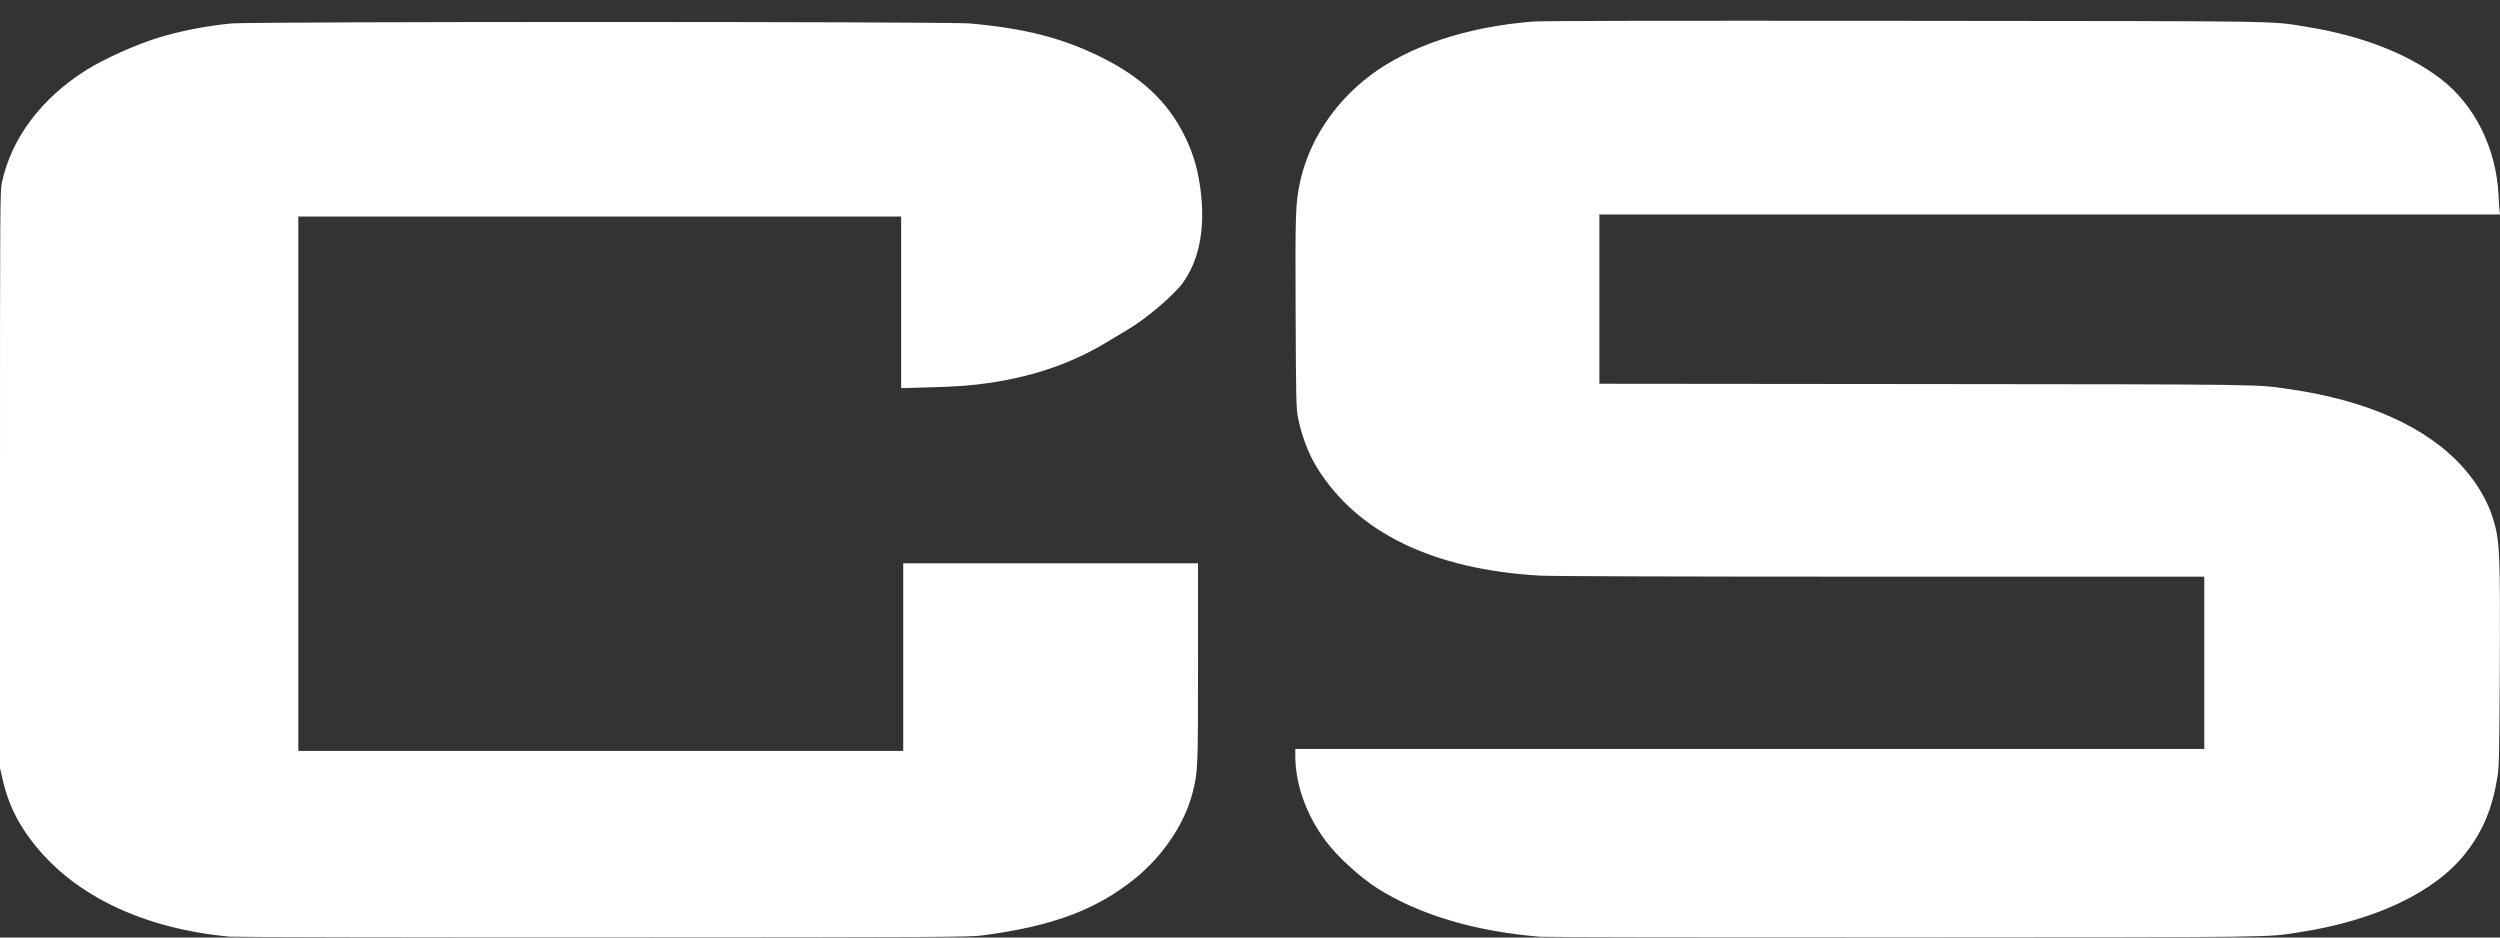 <svg width="24" height="9" viewBox="0 0 24 9" fill="none" xmlns="http://www.w3.org/2000/svg">
<rect x="0" y="0" width="24" height="9" fill="#333333" stroke="none"/>
<path d="M15.636 0.2C15.054 0.201 14.76 0.204 14.714 0.207C14.087 0.257 13.536 0.439 13.161 0.719C12.804 0.986 12.558 1.364 12.476 1.769C12.437 1.964 12.434 2.046 12.438 2.999C12.441 3.829 12.444 3.924 12.46 4.004C12.494 4.179 12.559 4.352 12.642 4.487C13.027 5.113 13.758 5.467 14.783 5.526C14.891 5.532 16.113 5.536 18.058 5.536H21.161V6.363V7.19H16.799H12.435V7.253C12.435 7.531 12.539 7.821 12.728 8.075C12.841 8.226 13.061 8.426 13.231 8.533C13.632 8.784 14.168 8.943 14.787 8.993C14.842 8.997 16.418 9 18.292 8.999C21.968 8.997 21.743 9 22.078 8.949C22.804 8.837 23.378 8.564 23.67 8.19C23.836 7.979 23.926 7.762 23.976 7.457C23.991 7.366 23.994 7.243 23.998 6.415C24.003 5.29 23.998 5.186 23.931 4.972C23.882 4.813 23.779 4.637 23.65 4.492C23.304 4.102 22.732 3.844 21.973 3.735C21.654 3.689 21.782 3.69 18.487 3.687L15.354 3.684V2.872V2.059H19.678H24L23.995 2.017C23.993 1.994 23.988 1.929 23.986 1.872C23.963 1.422 23.757 1.007 23.432 0.758C23.12 0.518 22.677 0.345 22.163 0.261C21.774 0.198 22.073 0.204 18.287 0.2C17.087 0.199 16.217 0.199 15.636 0.2ZM5.761 0.211C4.04 0.211 2.32 0.216 2.223 0.225C1.979 0.249 1.746 0.294 1.523 0.361C1.311 0.425 1.008 0.561 0.831 0.671C0.399 0.941 0.109 1.326 0.018 1.753C0.001 1.833 0 1.968 0 4.605V7.373L0.023 7.473C0.063 7.653 0.126 7.808 0.22 7.953C0.598 8.54 1.299 8.907 2.204 8.992C2.25 8.996 3.865 9 5.792 8.999C9.084 8.998 9.305 8.996 9.43 8.98C10.104 8.892 10.523 8.735 10.896 8.434C11.163 8.218 11.37 7.912 11.447 7.617C11.5 7.411 11.501 7.398 11.501 6.364V5.408H10.086H8.671V6.309V7.209H5.767H2.864V4.645V2.079H5.758H8.651V2.902V3.726L8.905 3.719C9.189 3.712 9.327 3.701 9.512 3.674C9.947 3.608 10.315 3.477 10.653 3.268C10.71 3.233 10.793 3.183 10.838 3.157C11.008 3.056 11.276 2.827 11.356 2.714C11.508 2.502 11.568 2.213 11.53 1.863C11.505 1.643 11.462 1.487 11.373 1.306C11.213 0.979 10.955 0.736 10.559 0.543C10.193 0.363 9.835 0.272 9.311 0.225C9.205 0.216 7.482 0.211 5.761 0.211Z" fill="white"/>
</svg>
